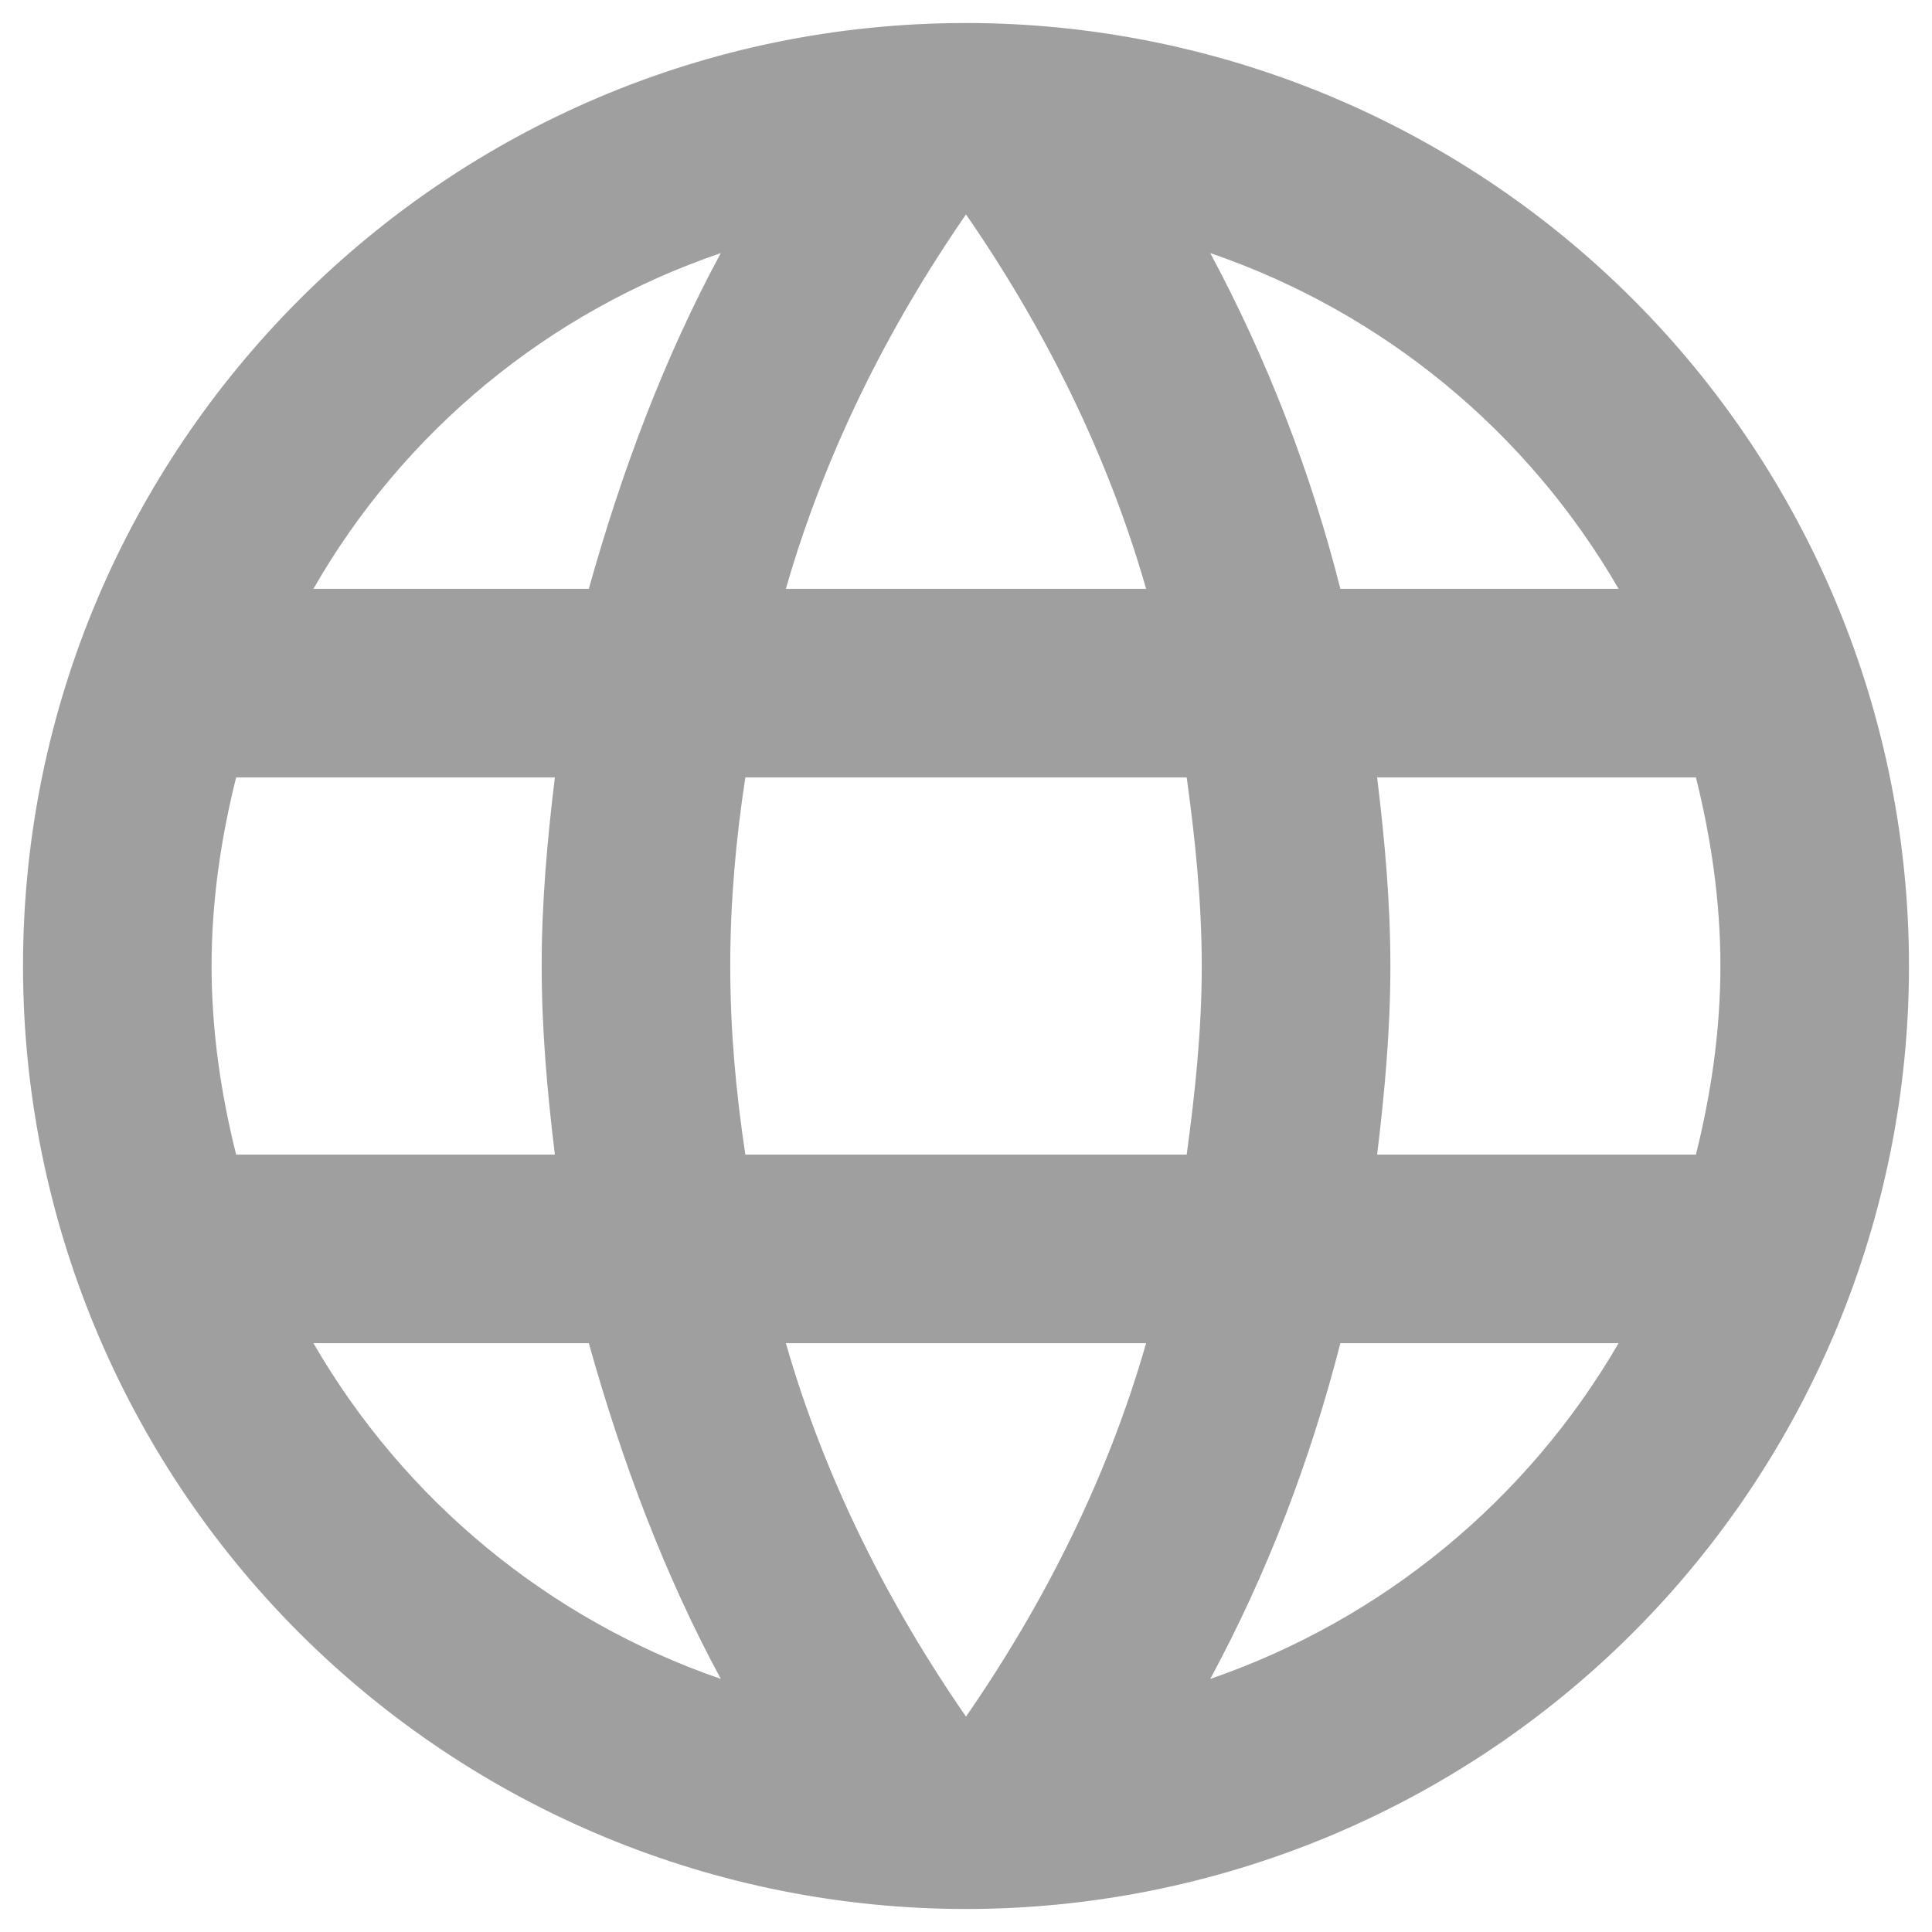 <svg width="35" height="35" viewBox="0 0 35 35" fill="none" xmlns="http://www.w3.org/2000/svg">
<path d="M24.948 20.917C25.085 19.789 25.188 18.662 25.188 17.5C25.188 16.338 25.085 15.211 24.948 14.083H30.723C30.996 15.177 31.167 16.321 31.167 17.5C31.167 18.679 30.996 19.823 30.723 20.917H24.948ZM21.925 30.415C22.95 28.519 23.735 26.469 24.282 24.333H29.322C27.667 27.183 25.041 29.342 21.925 30.415ZM21.498 20.917H13.503C13.332 19.789 13.229 18.662 13.229 17.5C13.229 16.338 13.332 15.194 13.503 14.083H21.498C21.651 15.194 21.771 16.338 21.771 17.5C21.771 18.662 21.651 19.789 21.498 20.917ZM17.5 31.098C16.082 29.048 14.938 26.776 14.237 24.333H20.763C20.063 26.776 18.918 29.048 17.5 31.098ZM10.667 10.667H5.678C7.316 7.809 9.94 5.647 13.058 4.585C12.033 6.481 11.265 8.531 10.667 10.667ZM5.678 24.333H10.667C11.265 26.469 12.033 28.519 13.058 30.415C9.947 29.342 7.327 27.182 5.678 24.333ZM4.278 20.917C4.004 19.823 3.833 18.679 3.833 17.5C3.833 16.321 4.004 15.177 4.278 14.083H10.052C9.915 15.211 9.813 16.338 9.813 17.5C9.813 18.662 9.915 19.789 10.052 20.917H4.278ZM17.5 3.885C18.918 5.935 20.063 8.224 20.763 10.667H14.237C14.938 8.224 16.082 5.935 17.5 3.885ZM29.322 10.667H24.282C23.747 8.551 22.956 6.508 21.925 4.585C25.068 5.661 27.682 7.831 29.322 10.667ZM17.5 0.417C8.053 0.417 0.417 8.104 0.417 17.5C0.417 22.031 2.217 26.376 5.42 29.58C7.007 31.166 8.89 32.424 10.963 33.283C13.035 34.142 15.257 34.583 17.5 34.583C22.031 34.583 26.376 32.783 29.58 29.58C32.784 26.376 34.583 22.031 34.583 17.5C34.583 15.257 34.142 13.035 33.283 10.963C32.425 8.89 31.166 7.007 29.58 5.42C27.994 3.834 26.11 2.576 24.038 1.717C21.965 0.859 19.744 0.417 17.5 0.417Z" fill="#9F9F9F"/>
</svg>
